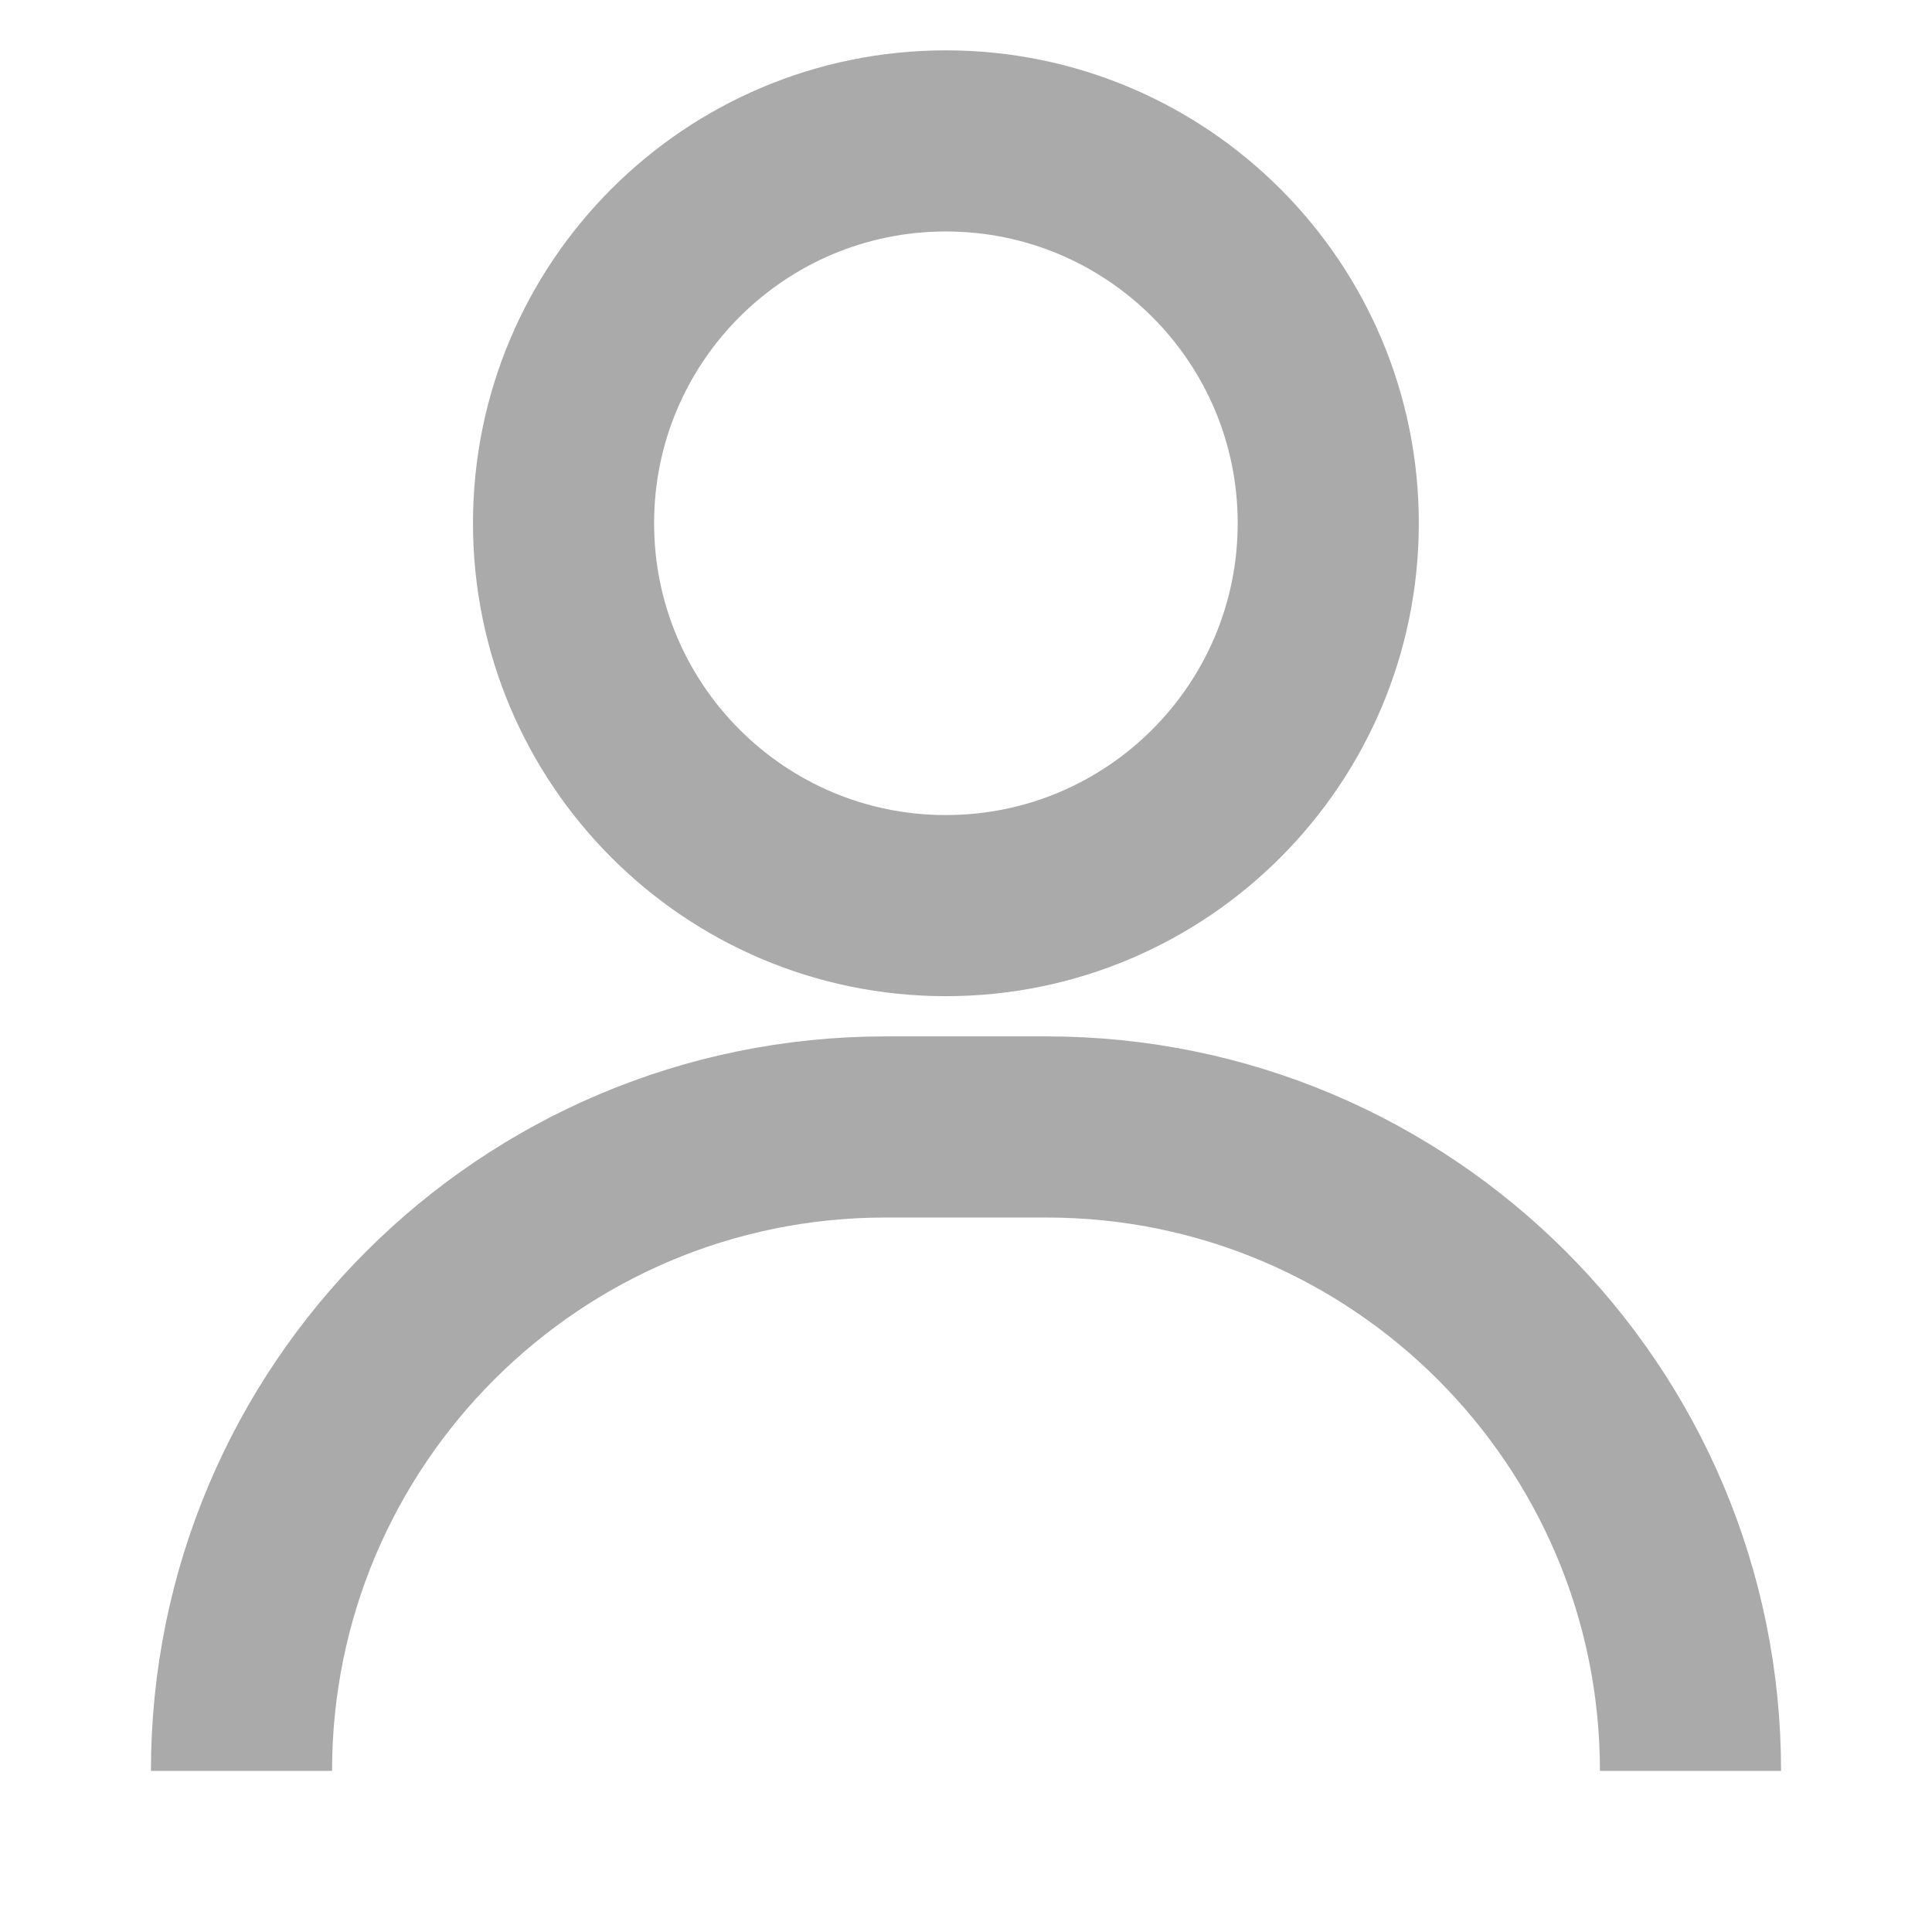 <svg width="16" height="16" viewBox="0 0 16 16" fill="none" xmlns="http://www.w3.org/2000/svg">
<path d="M11 4.333C11 6.082 9.582 7.5 7.833 7.5C6.085 7.5 4.667 6.082 4.667 4.333C4.667 2.584 6.085 1.167 7.833 1.167C9.582 1.167 11 2.584 11 4.333Z" stroke="#AAAAAB" stroke-width="1.5"/>
<path d="M14 14.666V14.666C14 11.721 11.612 9.333 8.667 9.333H7.333C4.388 9.333 2 11.721 2 14.666V14.666" stroke="#AAAAAB" stroke-width="1.5"/>
</svg>
